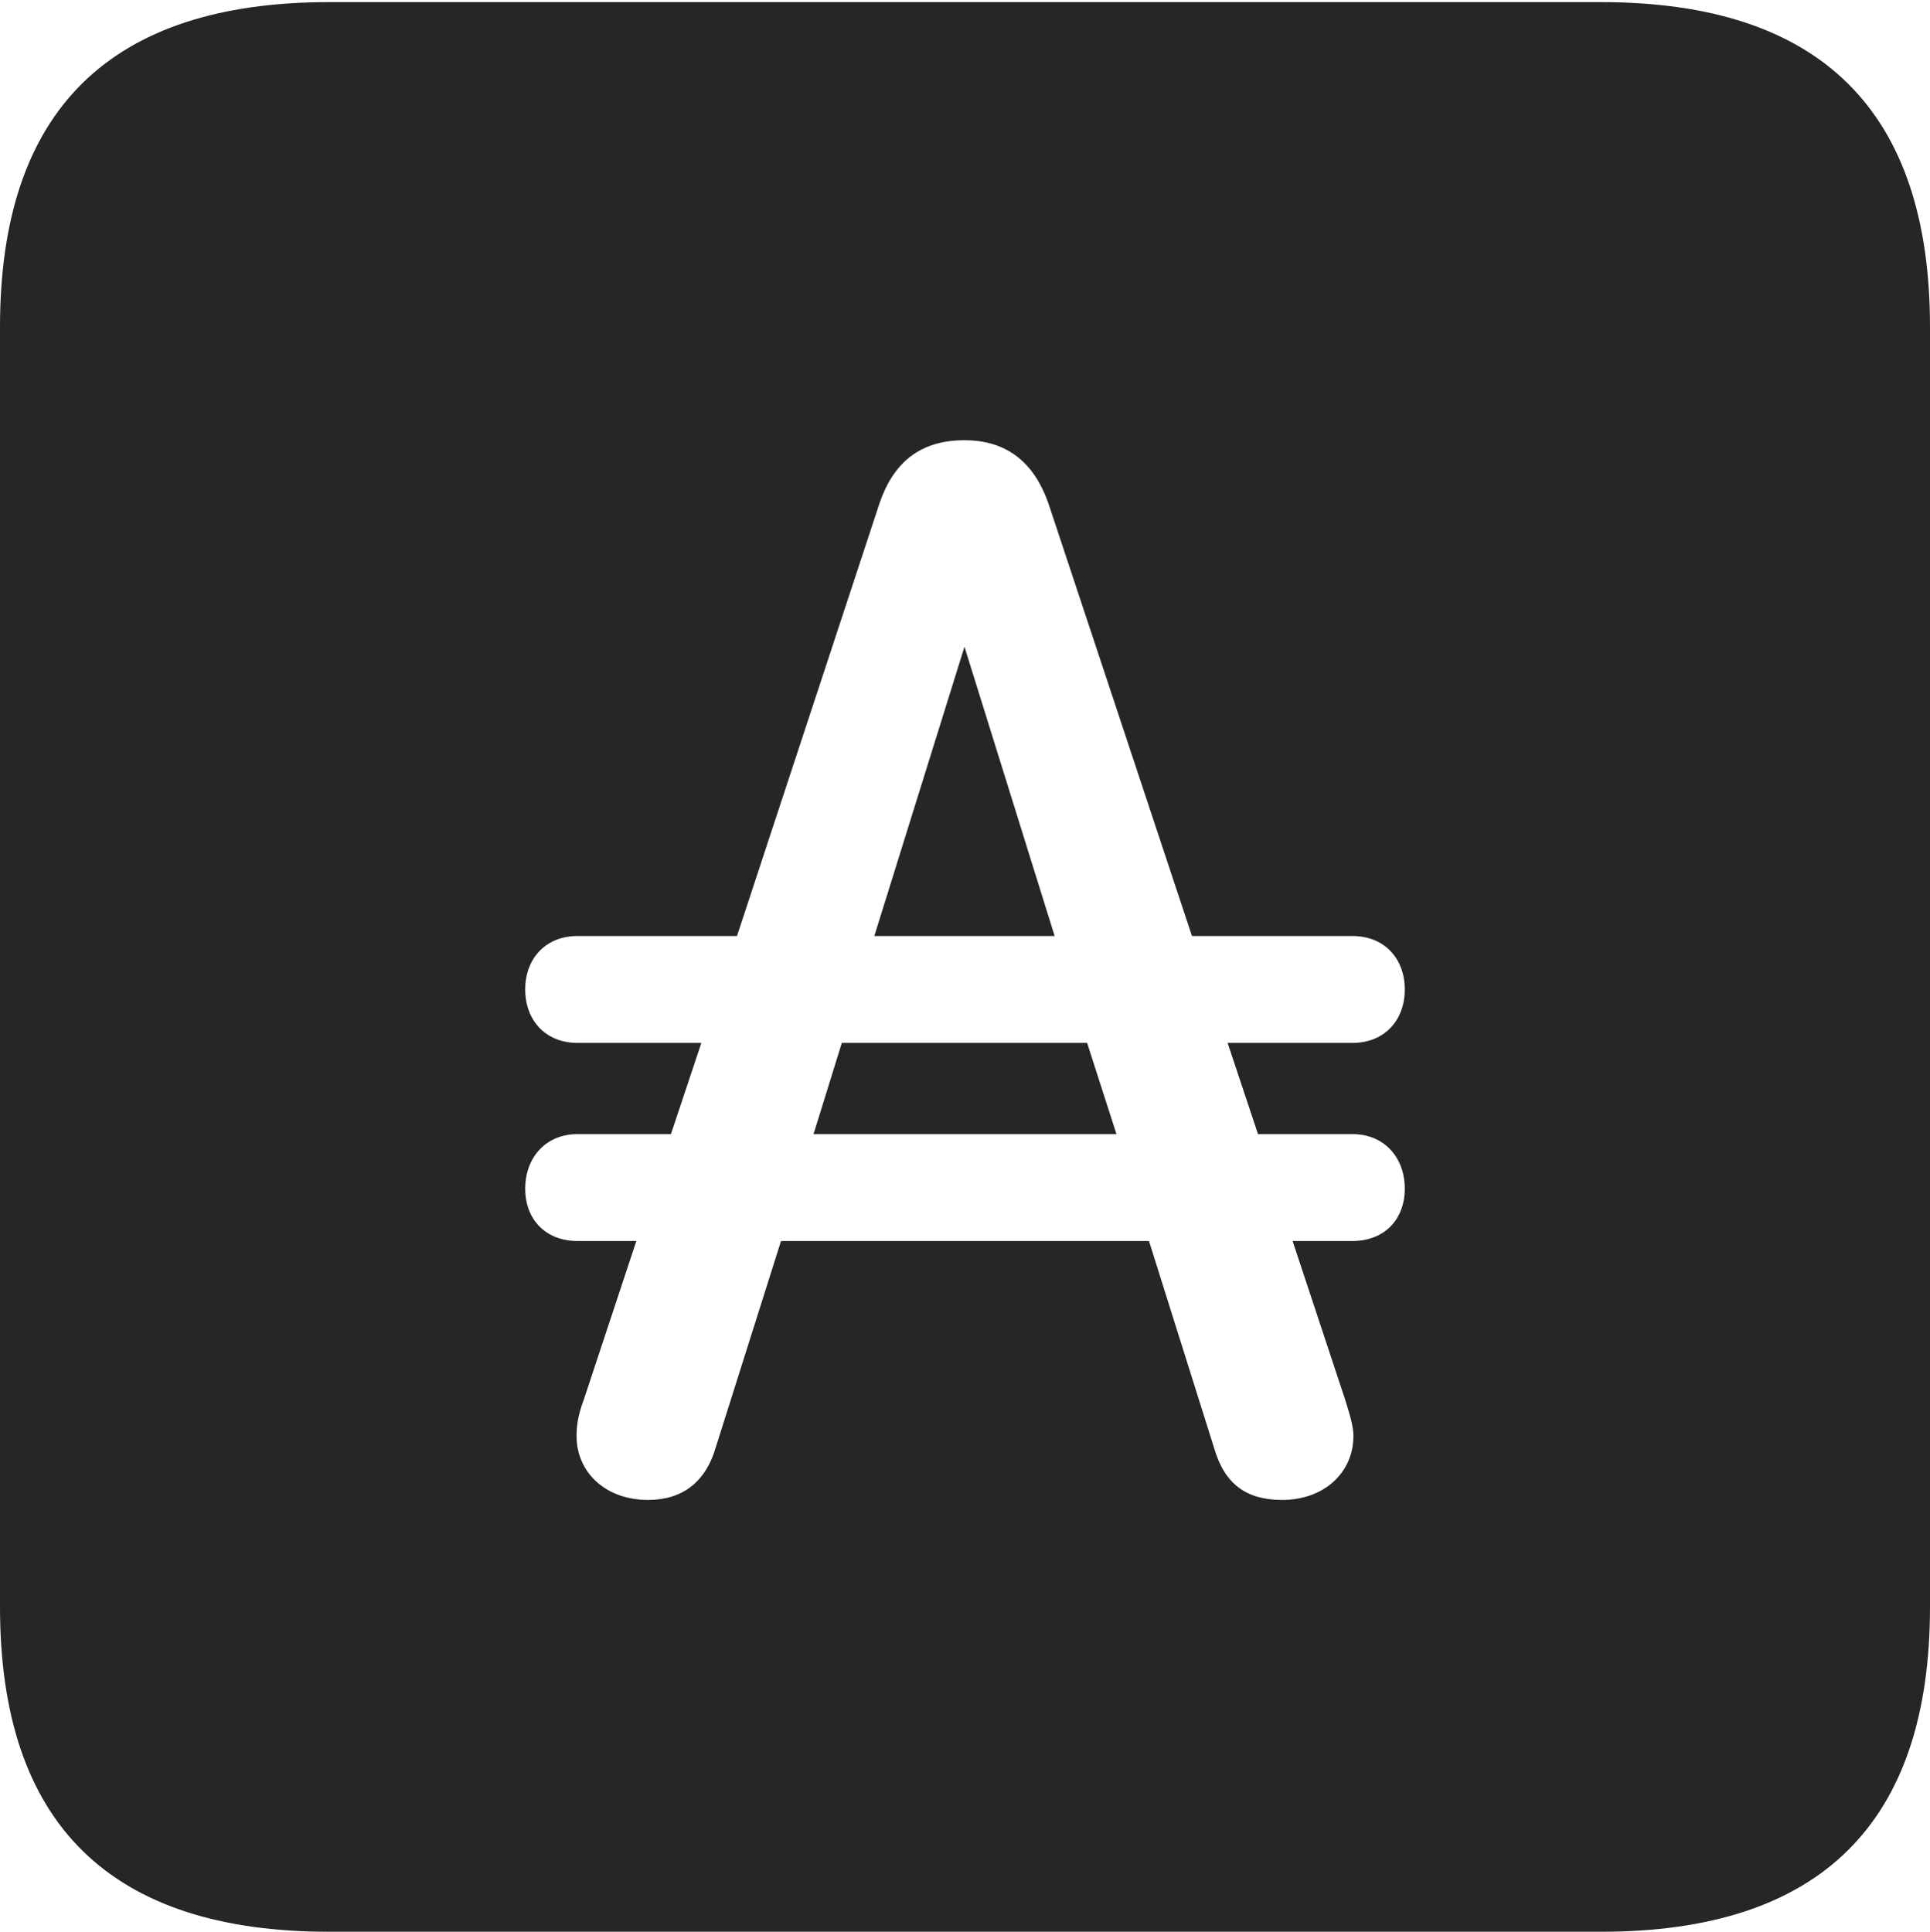 <?xml version="1.0" encoding="UTF-8"?>
<!--Generator: Apple Native CoreSVG 232.5-->
<!DOCTYPE svg
PUBLIC "-//W3C//DTD SVG 1.1//EN"
       "http://www.w3.org/Graphics/SVG/1.1/DTD/svg11.dtd">
<svg version="1.1" xmlns="http://www.w3.org/2000/svg" xmlns:xlink="http://www.w3.org/1999/xlink" width="89.893" height="89.99">
 <g>
  <rect height="89.99" opacity="0" width="89.893" x="0" y="0"/>
  <path d="M89.893 15.234L89.893 74.853C89.893 84.912 84.814 89.99 74.561 89.99L15.332 89.99C5.127 89.99 0 84.961 0 74.853L0 15.234C0 5.127 5.127 0.098 15.332 0.098L74.561 0.098C84.814 0.098 89.893 5.176 89.893 15.234ZM40.967 23.438L34.326 43.603L26.904 43.603C25.391 43.603 24.463 44.678 24.463 46.094C24.463 47.51 25.391 48.584 26.904 48.584L32.666 48.584L31.25 52.832L26.904 52.832C25.391 52.832 24.463 53.955 24.463 55.371C24.463 56.787 25.391 57.812 26.904 57.812L29.639 57.812L27.197 65.186C26.904 65.967 26.855 66.455 26.855 66.894C26.855 68.603 28.223 69.873 30.176 69.873C31.738 69.873 32.861 69.092 33.35 67.383L36.377 57.812L53.516 57.812L56.543 67.432C57.031 69.141 58.057 69.873 59.717 69.873C61.67 69.873 63.037 68.603 63.037 66.894C63.037 66.455 62.891 65.967 62.647 65.186L60.205 57.812L62.988 57.812C64.502 57.812 65.43 56.787 65.43 55.371C65.43 53.955 64.502 52.832 62.988 52.832L58.594 52.832L57.178 48.584L62.988 48.584C64.502 48.584 65.43 47.51 65.43 46.094C65.43 44.678 64.502 43.603 62.988 43.603L55.518 43.603L48.828 23.438C48.193 21.631 46.973 20.508 44.922 20.508C42.822 20.508 41.602 21.582 40.967 23.438ZM52.002 52.832L37.891 52.832L39.209 48.584L50.635 48.584ZM49.121 43.603L40.723 43.603L44.922 30.127Z" fill="#000000" fill-opacity="0.85"/>
 </g>
</svg>
